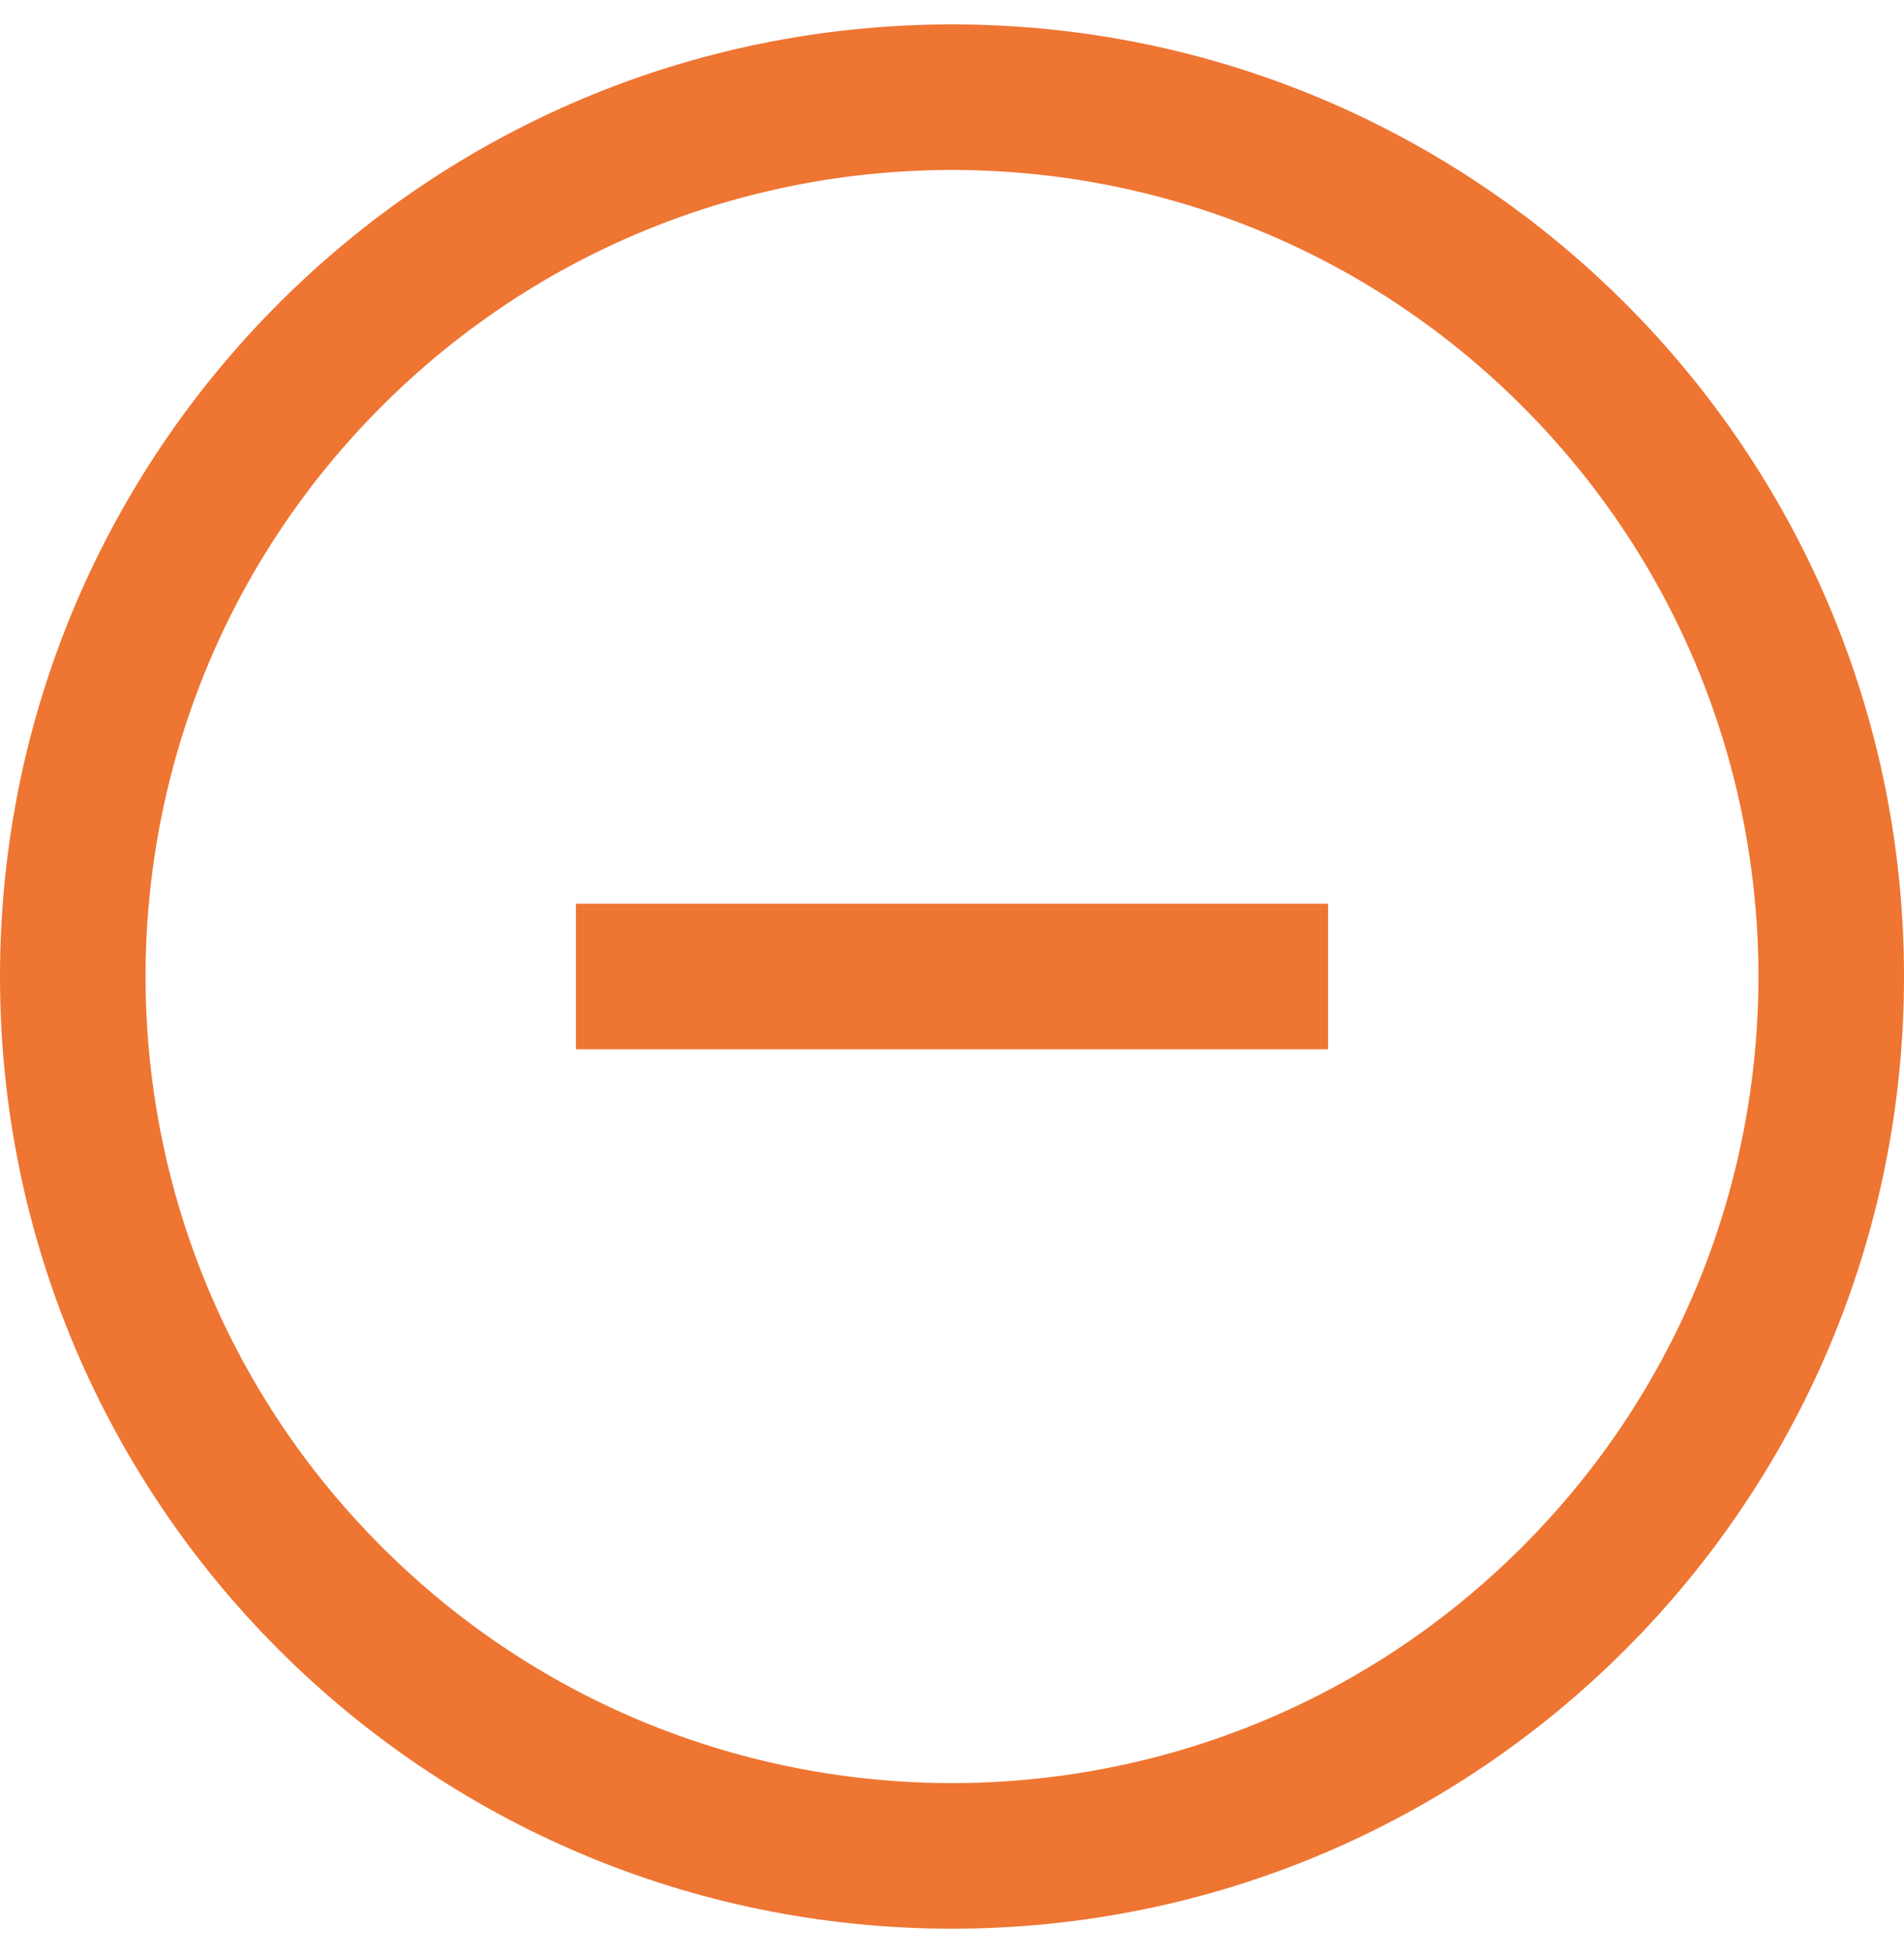 <svg width="39" height="40" viewBox="0 0 39 40" fill="none" xmlns="http://www.w3.org/2000/svg">
<path fill-rule="evenodd" clip-rule="evenodd" d="M19.5 1C29.993 1 38.5 9.507 38.5 20C38.5 30.493 29.993 39 19.5 39C9.007 39 0.5 30.493 0.5 20C0.5 9.507 9.007 1 19.5 1ZM26.704 20.99V19.009H12.296V20.99H26.704ZM31.534 7.966C24.888 1.319 14.112 1.319 7.466 7.966C0.82 14.612 0.82 25.388 7.466 32.034C14.112 38.68 24.889 38.68 31.534 32.034C38.18 25.388 38.181 14.612 31.534 7.966Z" fill="#EE7532" stroke="#EE7532"/>
</svg>
